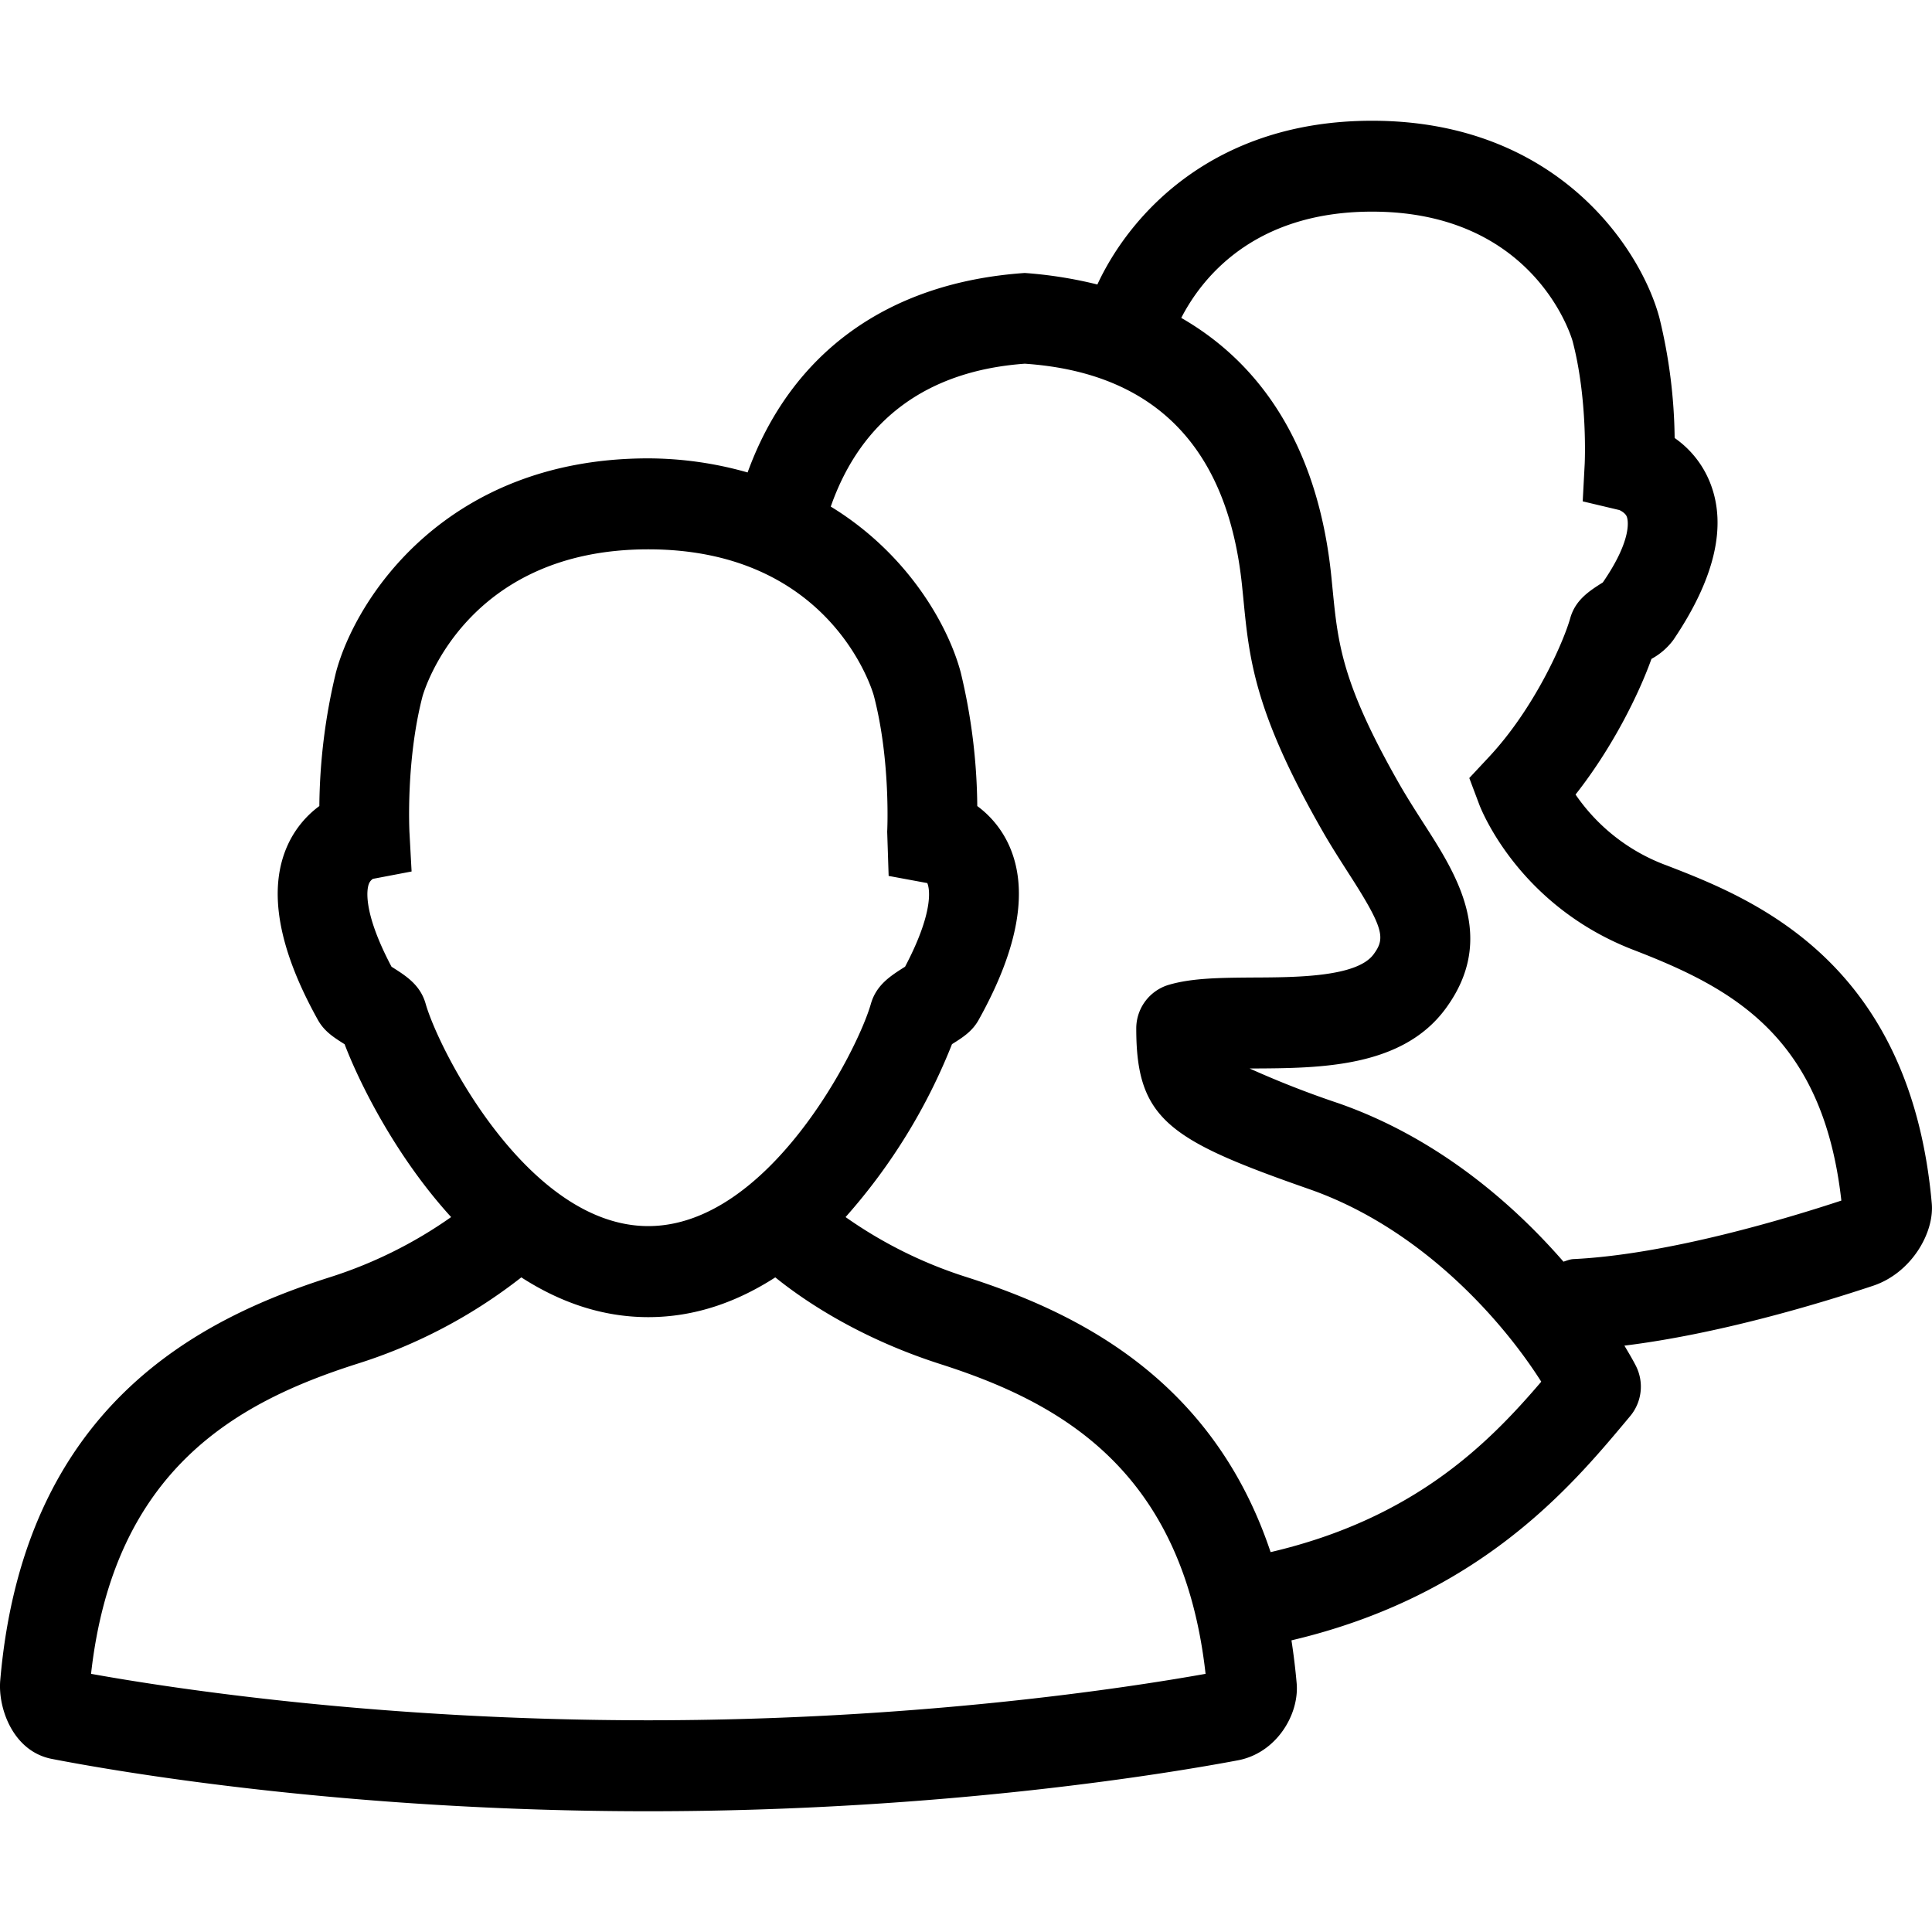 <svg xmlns="http://www.w3.org/2000/svg" width="24" height="24" viewBox="0 0 24 24" id="Vlt-icon-queue"><path fill="#000" fill-rule="nonzero" d="M19.543 15.641c-.044.003-.082.02-.121.032-.659-.758-1.6-1.551-2.795-1.968a11.885 11.885 0 0 1-1.104-.432h.055c.82-.004 1.839-.01 2.378-.741.647-.876.138-1.668-.272-2.305-.096-.15-.198-.309-.296-.479-.72-1.26-.767-1.75-.834-2.428l-.015-.152c-.153-1.516-.798-2.606-1.865-3.219.24-.467.877-1.32 2.37-1.32 2.013 0 2.476 1.552 2.492 1.611.188.718.15 1.508.15 1.516l-.025.472.455.108s.075.032.093.084c.01.025.083.262-.298.815-.169.107-.343.218-.406.448-.086.301-.446 1.12-1.012 1.724l-.241.258.125.332c.02.052.486 1.251 1.912 1.802 1.233.476 2.356 1.073 2.585 3.115-.639.211-2.142.67-3.331.727m-3.759 3.64c-.727-2.175-2.437-2.986-3.766-3.413a5.478 5.478 0 0 1-1.514-.749 7.253 7.253 0 0 0 1.322-2.148c.136-.085.253-.16.332-.303.5-.897.625-1.629.372-2.177a1.24 1.24 0 0 0-.39-.478 7.31 7.31 0 0 0-.206-1.662c-.153-.574-.65-1.469-1.614-2.058.382-1.09 1.207-1.688 2.41-1.775 1.617.11 2.525 1.041 2.7 2.766l.015.148c.073.756.137 1.41.978 2.882.107.188.22.363.326.529.45.697.46.814.314 1.012-.207.281-.949.286-1.49.288-.41.003-.765.005-1.058.092a.565.565 0 0 0-.4.542c0 1.13.407 1.386 2.149 1.995 1.401.49 2.407 1.642 2.882 2.392-.656.768-1.578 1.7-3.362 2.117m-7.73 2.089c-3.322 0-5.895-.392-6.923-.577.285-2.547 1.821-3.376 3.295-3.848a6.43 6.43 0 0 0 2.05-1.077c.461.297.986.494 1.577.494.592 0 1.117-.197 1.578-.494.34.275 1.027.749 2.05 1.077 1.475.472 3.01 1.302 3.295 3.848-.97.173-3.58.577-6.923.577m-3.18-9.355l-.01-.007c-.373-.707-.3-.981-.28-1.03.018-.045.052-.06.047-.06l.483-.092-.027-.495c0-.01-.045-.882.163-1.682.022-.075.54-1.825 2.804-1.825 2.265 0 2.784 1.75 2.802 1.818.21.801.167 1.68.166 1.689l.018.55.48.089c.014.03.115.297-.276 1.039l-.01.006c-.17.108-.346.219-.414.453-.165.585-1.278 2.763-2.766 2.763-1.486 0-2.6-2.178-2.766-2.764-.067-.233-.243-.344-.414-.452m15.813-1.271a2.358 2.358 0 0 1-1.114-.874c.46-.584.786-1.247.943-1.685a.83.83 0 0 0 .273-.237c.51-.755.665-1.406.461-1.937a1.228 1.228 0 0 0-.446-.57 6.554 6.554 0 0 0-.189-1.492c-.225-.847-1.26-2.449-3.57-2.449-1.972 0-3.009 1.165-3.412 2.034a5.32 5.32 0 0 0-.902-.143c-1.703.117-2.903.993-3.443 2.478a4.539 4.539 0 0 0-1.234-.175c-2.51 0-3.635 1.738-3.88 2.66a7.32 7.32 0 0 0-.206 1.659 1.24 1.24 0 0 0-.39.478c-.253.548-.128 1.28.37 2.175.08.146.198.22.334.306.175.46.624 1.38 1.323 2.147a5.497 5.497 0 0 1-1.515.75c-1.613.516-3.793 1.599-4.086 5.005-.03.338.154.882.642.976.783.152 3.631.65 7.408.65 3.706 0 6.546-.486 7.326-.633.474-.09.76-.563.729-.952a8.265 8.265 0 0 0-.065-.538c2.316-.545 3.458-1.89 4.142-2.707l.066-.079a.571.571 0 0 0 .07-.625c-.038-.075-.091-.164-.142-.25 1.16-.143 2.395-.513 3.09-.744.477-.16.762-.66.728-1.025-.27-3.03-2.249-3.793-3.31-4.203"/></svg>